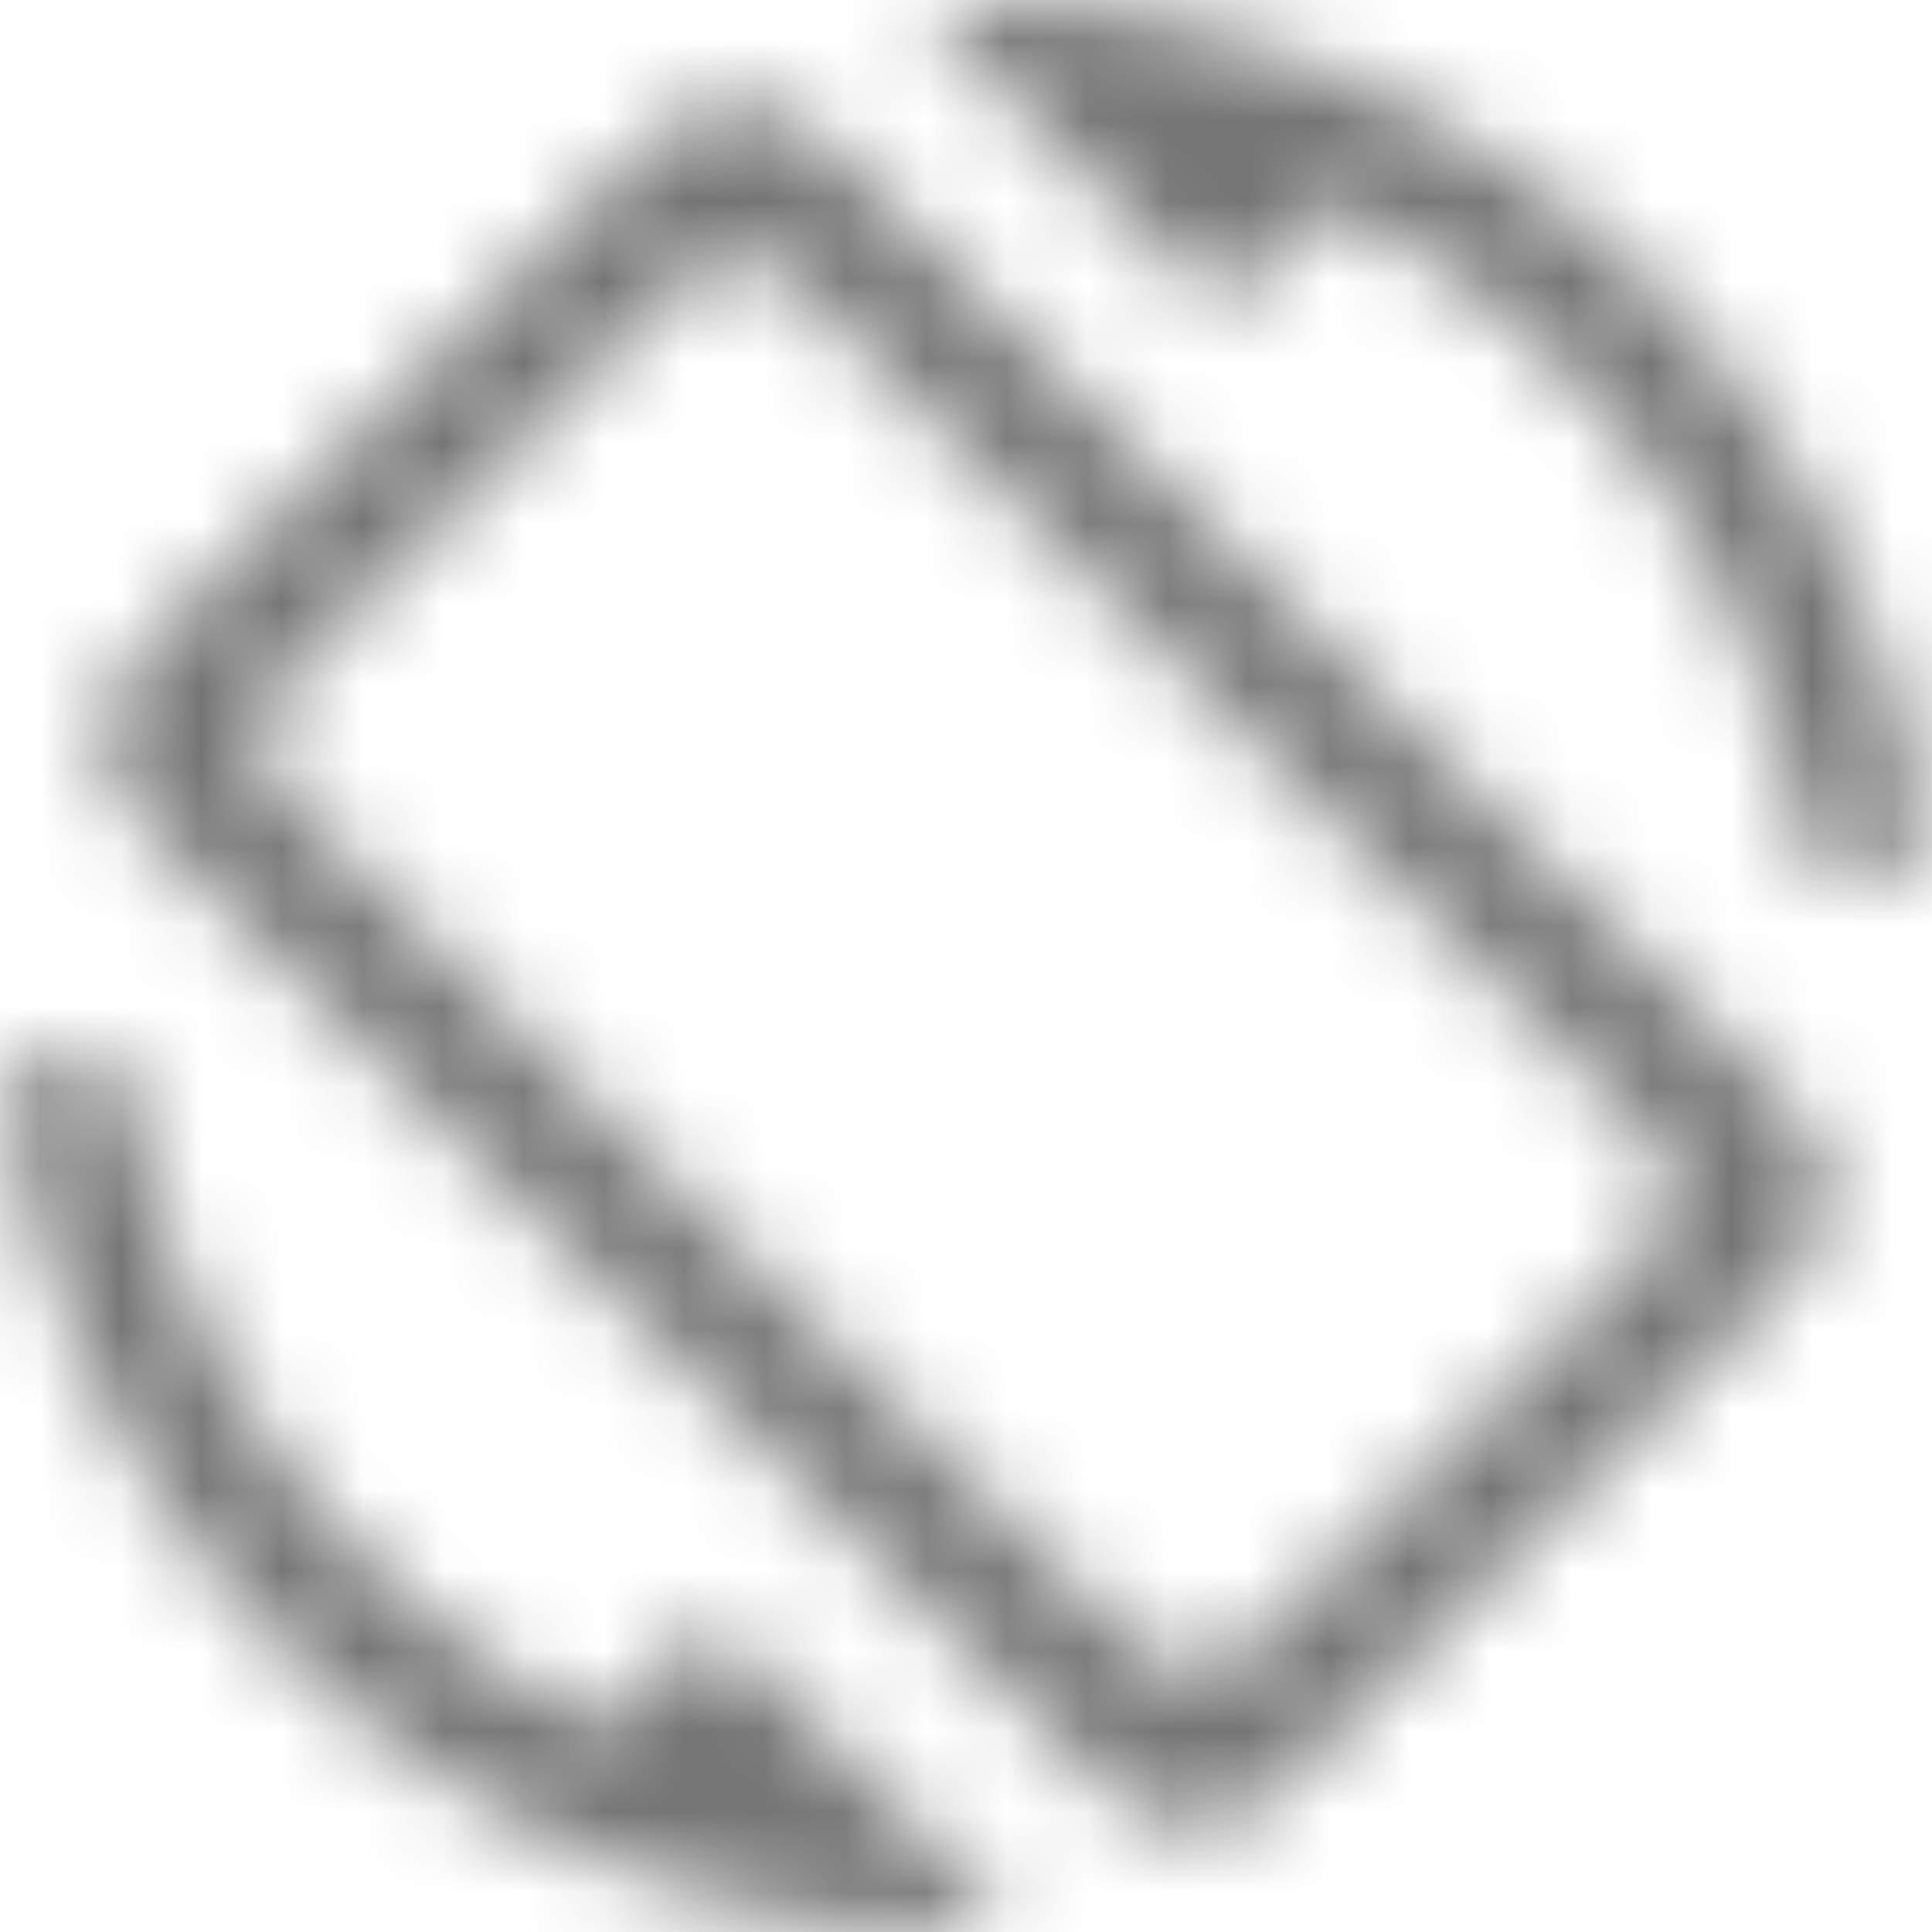 <?xml version="1.0" encoding="UTF-8"?>
<svg width="24px" height="24px" viewBox="0 0 24 24" version="1.1" xmlns="http://www.w3.org/2000/svg" xmlns:xlink="http://www.w3.org/1999/xlink">
    <!-- Generator: Sketch 50 (54983) - http://www.bohemiancoding.com/sketch -->
    <title>icon/device/screen_rotation_24px_rounded</title>
    <desc>Created with Sketch.</desc>
    <defs>
        <path d="M10.23,1.741 C9.64,1.151 8.69,1.151 8.11,1.741 L1.75,8.1 C1.16,8.69 1.16,9.64 1.75,10.22 L13.77,22.239 C14.36,22.829 15.31,22.829 15.89,22.239 L22.25,15.88 C22.84,15.29 22.84,14.34 22.25,13.76 L10.23,1.741 Z M14.12,20.469 L3.52,9.87 C3.333,9.683 3.228,9.43 3.228,9.165 C3.228,8.901 3.333,8.647 3.52,8.46 L8.47,3.511 C8.86,3.121 9.49,3.121 9.88,3.511 L20.49,14.12 C20.88,14.51 20.88,15.14 20.49,15.53 L15.54,20.479 C15.15,20.859 14.51,20.859 14.12,20.469 Z M17.61,1.391 C16.04,0.561 14.06,-0.039 11.81,0.011 C11.63,0.011 11.55,0.231 11.67,0.361 L15.15,3.841 L16.48,2.511 C19.57,3.971 21.82,6.881 22.37,10.37 C22.43,10.78 22.81,11.06 23.23,10.99 C23.64,10.93 23.92,10.54 23.85,10.13 C23.25,6.331 20.89,3.131 17.61,1.391 Z M8.85,20.149 L7.52,21.479 C4.43,20.019 2.18,17.109 1.63,13.62 C1.57,13.21 1.19,12.93 0.77,13 C0.36,13.06 0.08,13.45 0.15,13.86 C0.75,17.669 3.11,20.869 6.39,22.609 C7.96,23.439 9.94,24.039 12.19,23.989 C12.37,23.989 12.45,23.769 12.33,23.639 L8.85,20.149 Z" id="path-1"></path>
    </defs>
    <g id="icon/device/screen_rotation_24px" stroke="none" stroke-width="1" fill="none" fill-rule="evenodd">
        <mask id="mask-2" fill="white">
            <use xlink:href="#path-1"></use>
        </mask>
        <g fill-rule="nonzero"></g>
        <g id="✱-/-Color-/-Icons-/-Black-/-Inactive" mask="url(#mask-2)" fill="#000000" fill-opacity="0.54">
            <rect id="Rectangle" x="0" y="0" width="24" height="24"></rect>
        </g>
    </g>
</svg>
